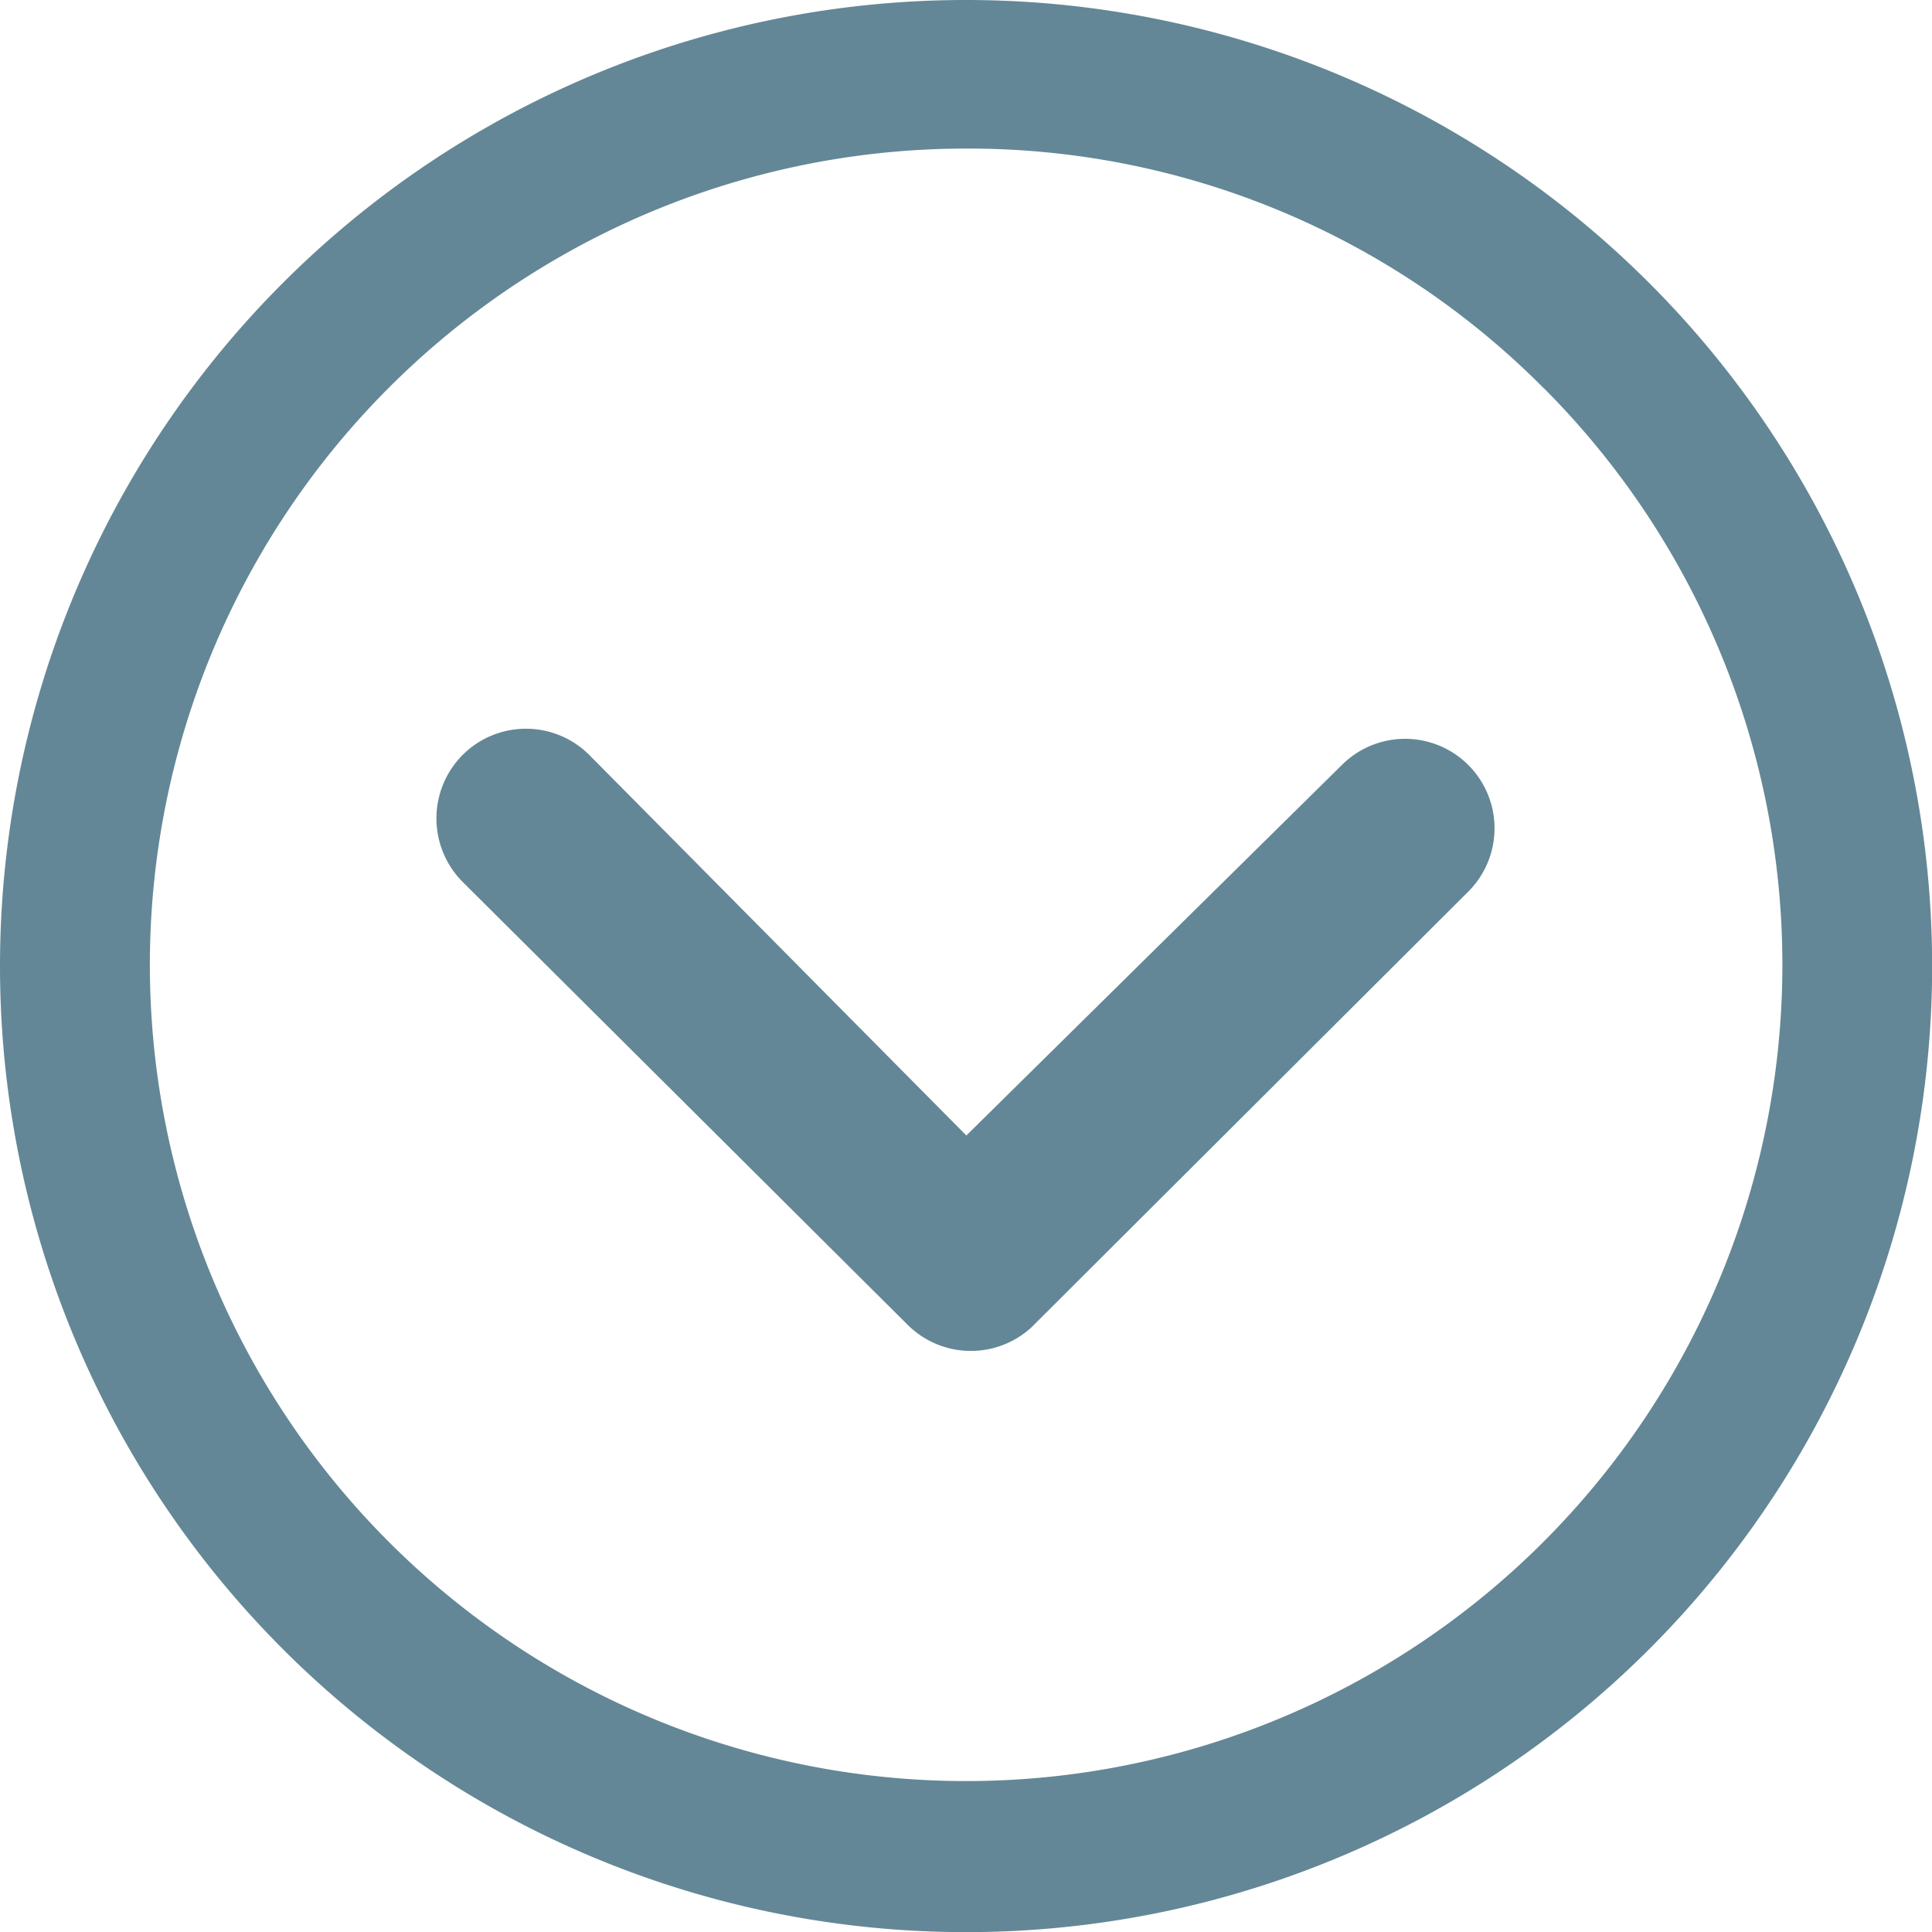 <svg xmlns="http://www.w3.org/2000/svg" width="13.889" height="13.889" viewBox="0 0 13.889 13.889">
  <g id="Icon_ionic-ios-arrow-dropdown" data-name="Icon ionic-ios-arrow-dropdown" transform="translate(0)">
    <path id="Caminho_44" data-name="Caminho 44" d="M10.17,14.6a.647.647,0,0,0,0,.911l3.2,3.185a.644.644,0,0,0,.888.02L17.4,15.582a.643.643,0,1,0-.908-.911l-2.7,2.664L11.082,14.6A.644.644,0,0,0,10.17,14.6Z" transform="translate(-6.845 -9.172)" fill="#638796"/>
    <path id="Caminho_45" data-name="Caminho 45" d="M3.375,10.32A6.945,6.945,0,1,0,10.32,3.375,6.944,6.944,0,0,0,3.375,10.32Zm11.1-4.153A5.868,5.868,0,1,1,10.32,4.443,5.826,5.826,0,0,1,14.473,6.166Z" transform="translate(-3.375 -3.375)" fill="#638796"/>
  </g>
</svg>
